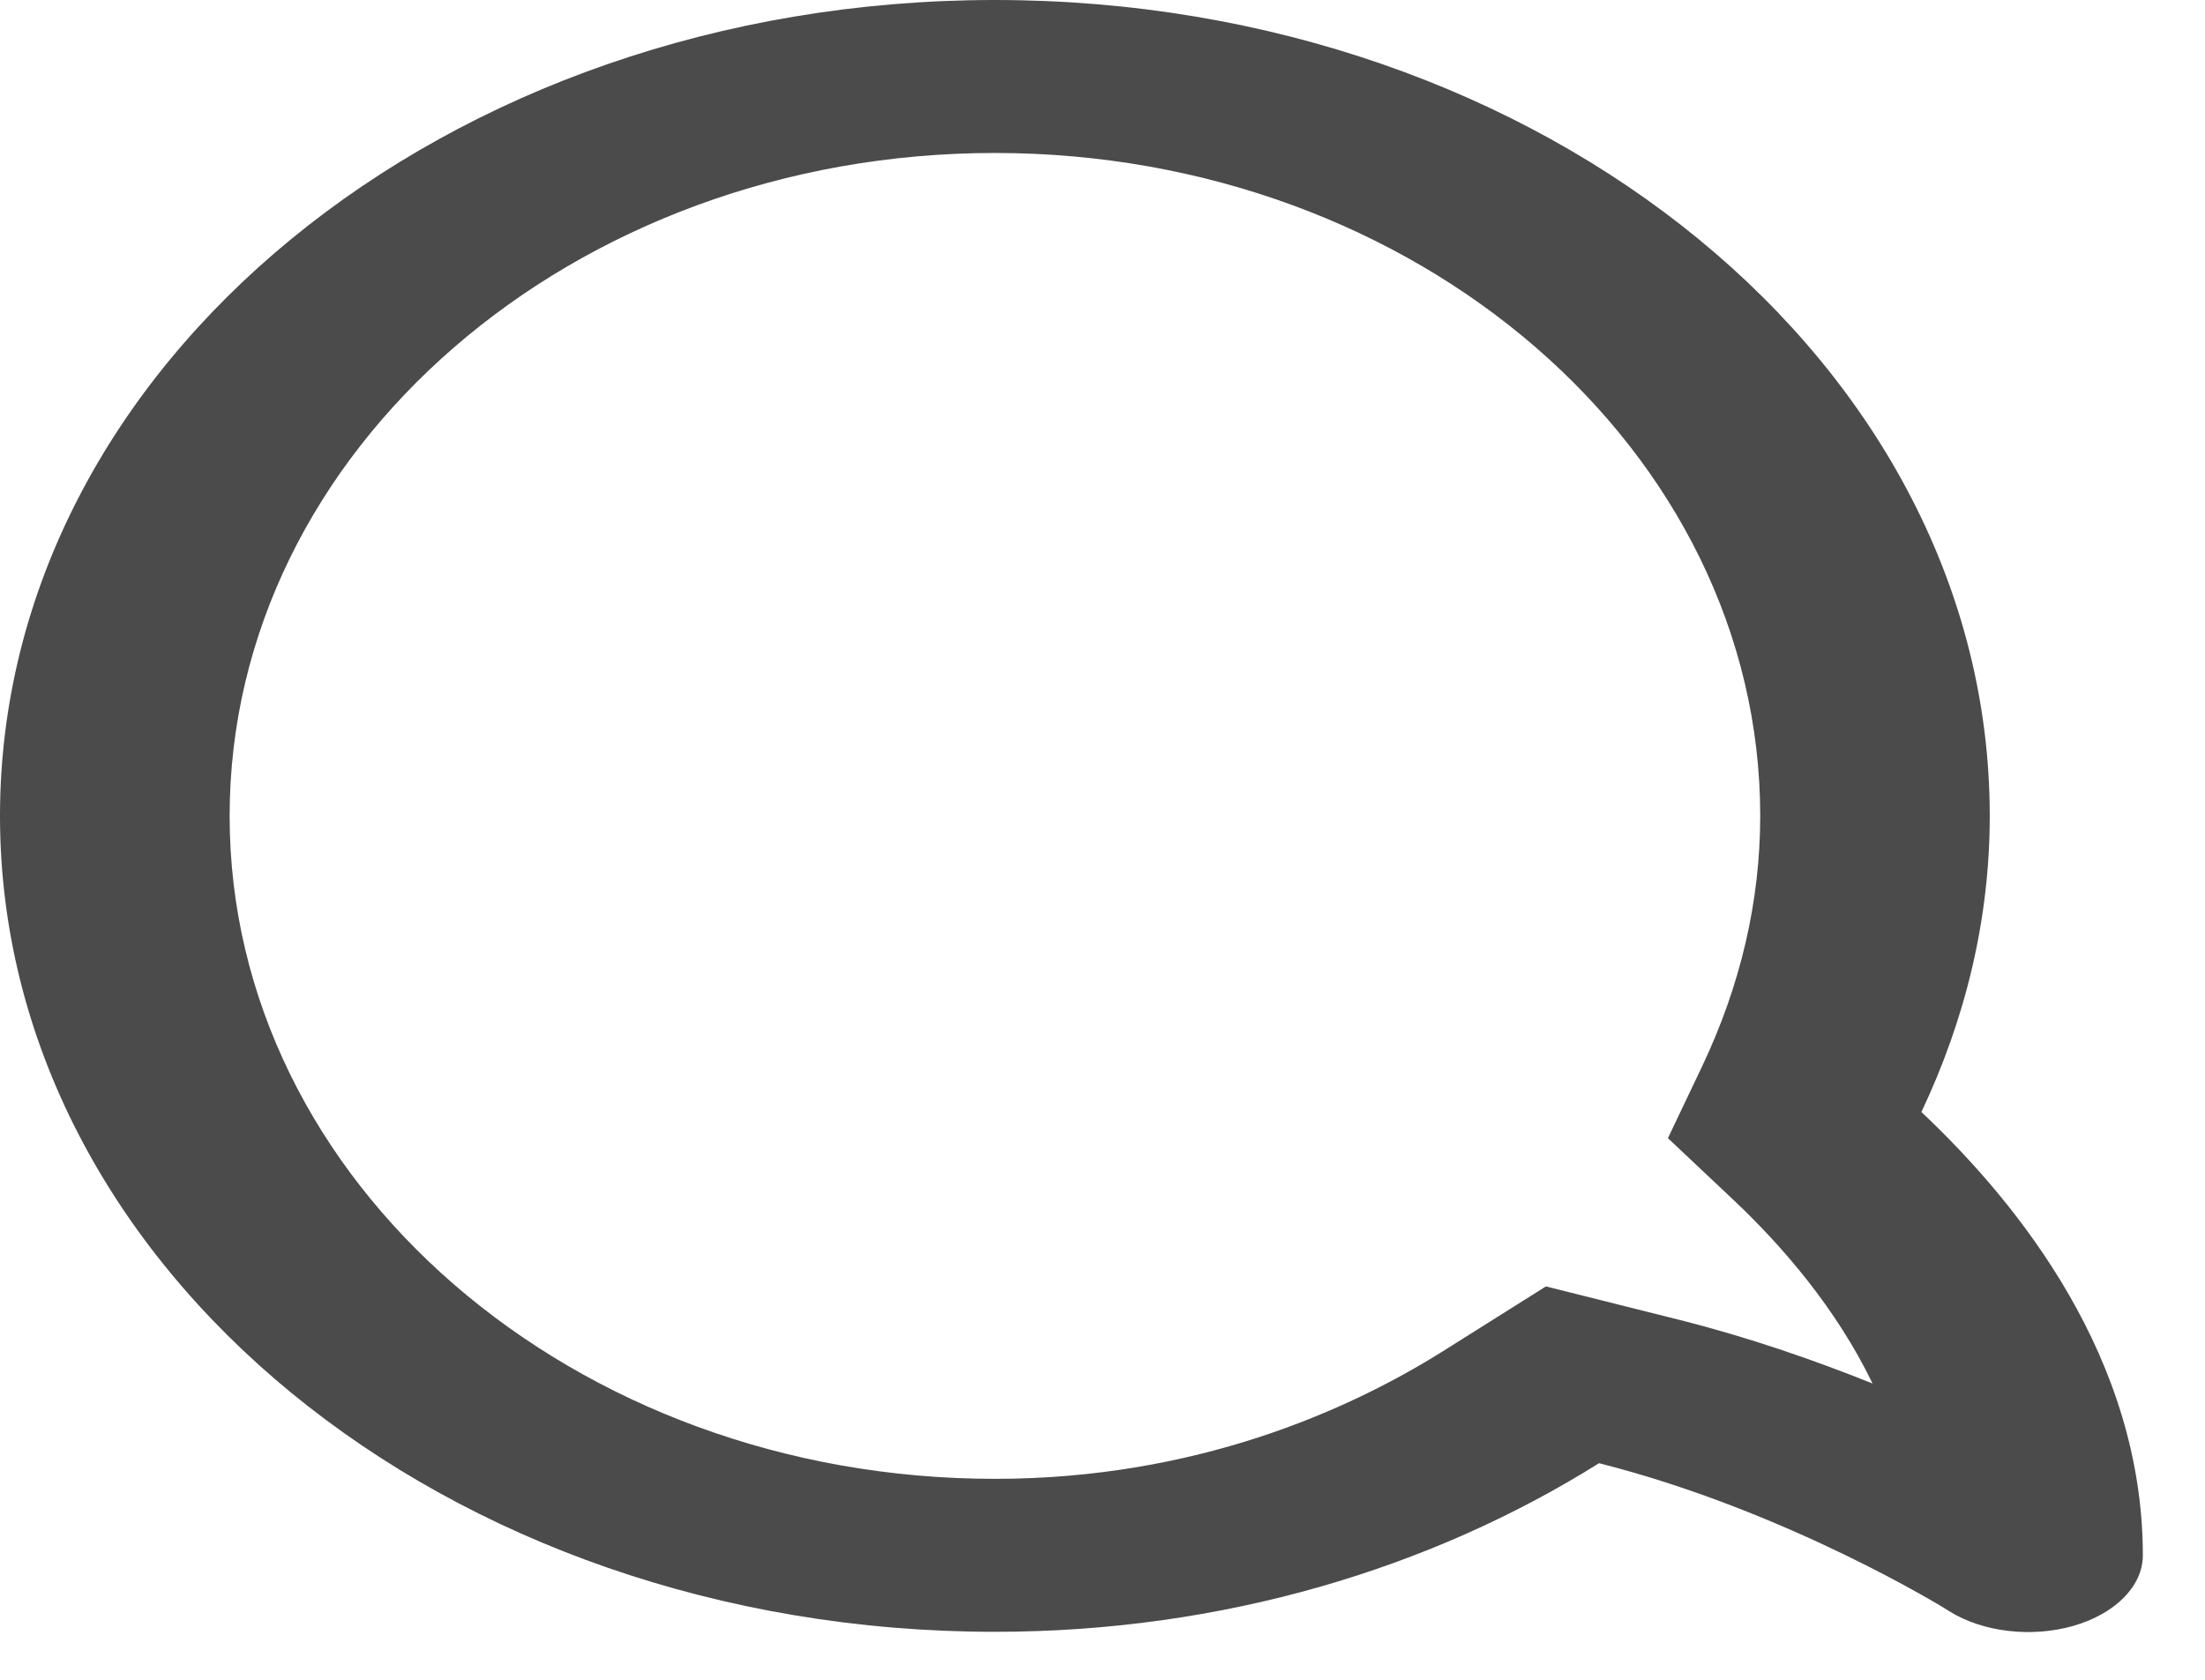 <svg width="21" height="16" viewBox="0 0 21 16" fill="none" xmlns="http://www.w3.org/2000/svg">
<path d="M0 7.772C0 12.064 4.241 15.543 9.475 15.543C11.644 15.543 13.63 14.939 15.229 13.937C17.023 14.39 18.545 15.331 18.563 15.346C18.882 15.546 19.347 15.601 19.748 15.486C20.148 15.37 20.408 15.106 20.408 14.815C20.408 12.948 19.237 11.475 18.299 10.592C18.714 9.715 18.95 8.767 18.95 7.772C18.95 3.479 14.709 0 9.475 0C4.241 0 0 3.479 0 7.772ZM16.764 7.772C16.764 8.582 16.577 9.384 16.213 10.152L15.885 10.841L16.513 11.433C16.973 11.867 17.488 12.462 17.834 13.178C17.283 12.957 16.664 12.741 16.003 12.574L14.723 12.253L13.73 12.878C12.851 13.427 11.398 14.086 9.475 14.086C5.457 14.086 2.187 11.254 2.187 7.772C2.187 4.29 5.457 1.457 9.475 1.457C13.493 1.457 16.764 4.29 16.764 7.772Z" fill="#4B4B4B"/>
</svg>
